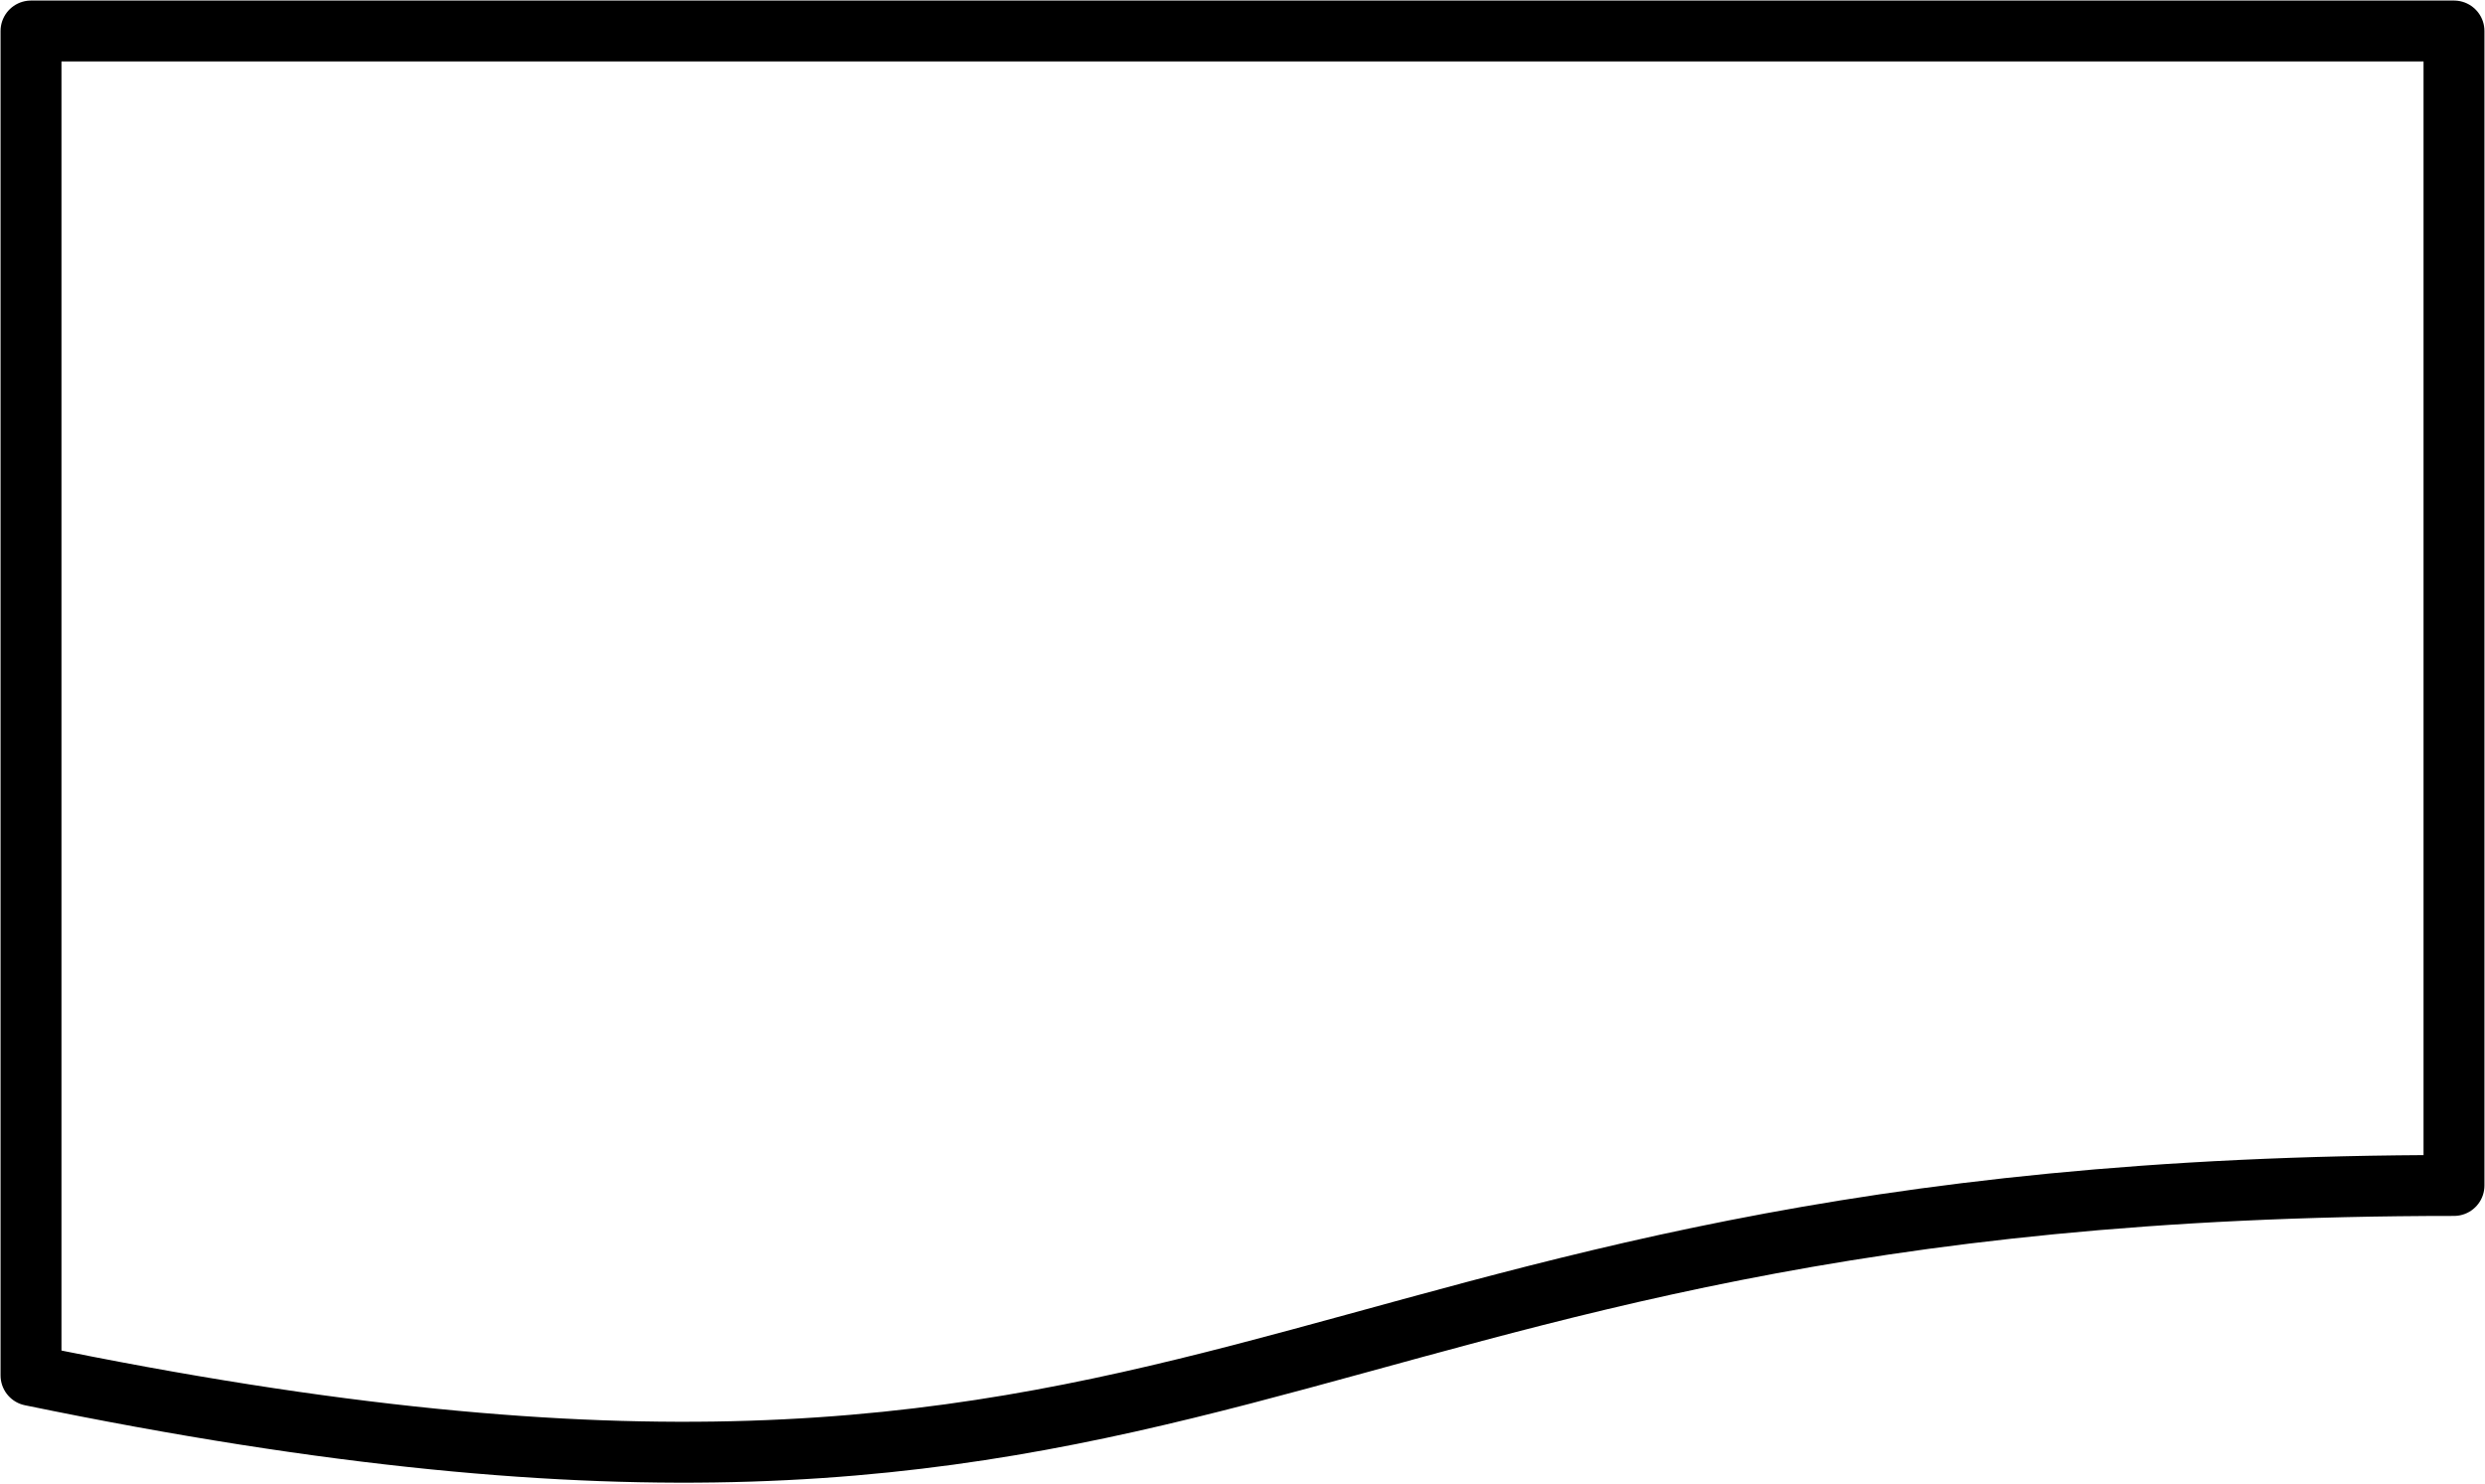 <svg width="561" height="335" xmlns="http://www.w3.org/2000/svg" xmlns:xlink="http://www.w3.org/1999/xlink" overflow="hidden"><defs><clipPath id="clip0"><rect x="402" y="259" width="561" height="335"/></clipPath></defs><g clip-path="url(#clip0)" transform="translate(-402 -259)"><path d="M409 266 956 266 956 526.632C682.5 526.632 682.5 625.937 409 569.514Z" stroke="#000000" stroke-width="13.75" stroke-linejoin="round" stroke-miterlimit="10" fill="none" fill-rule="evenodd"/></g></svg>